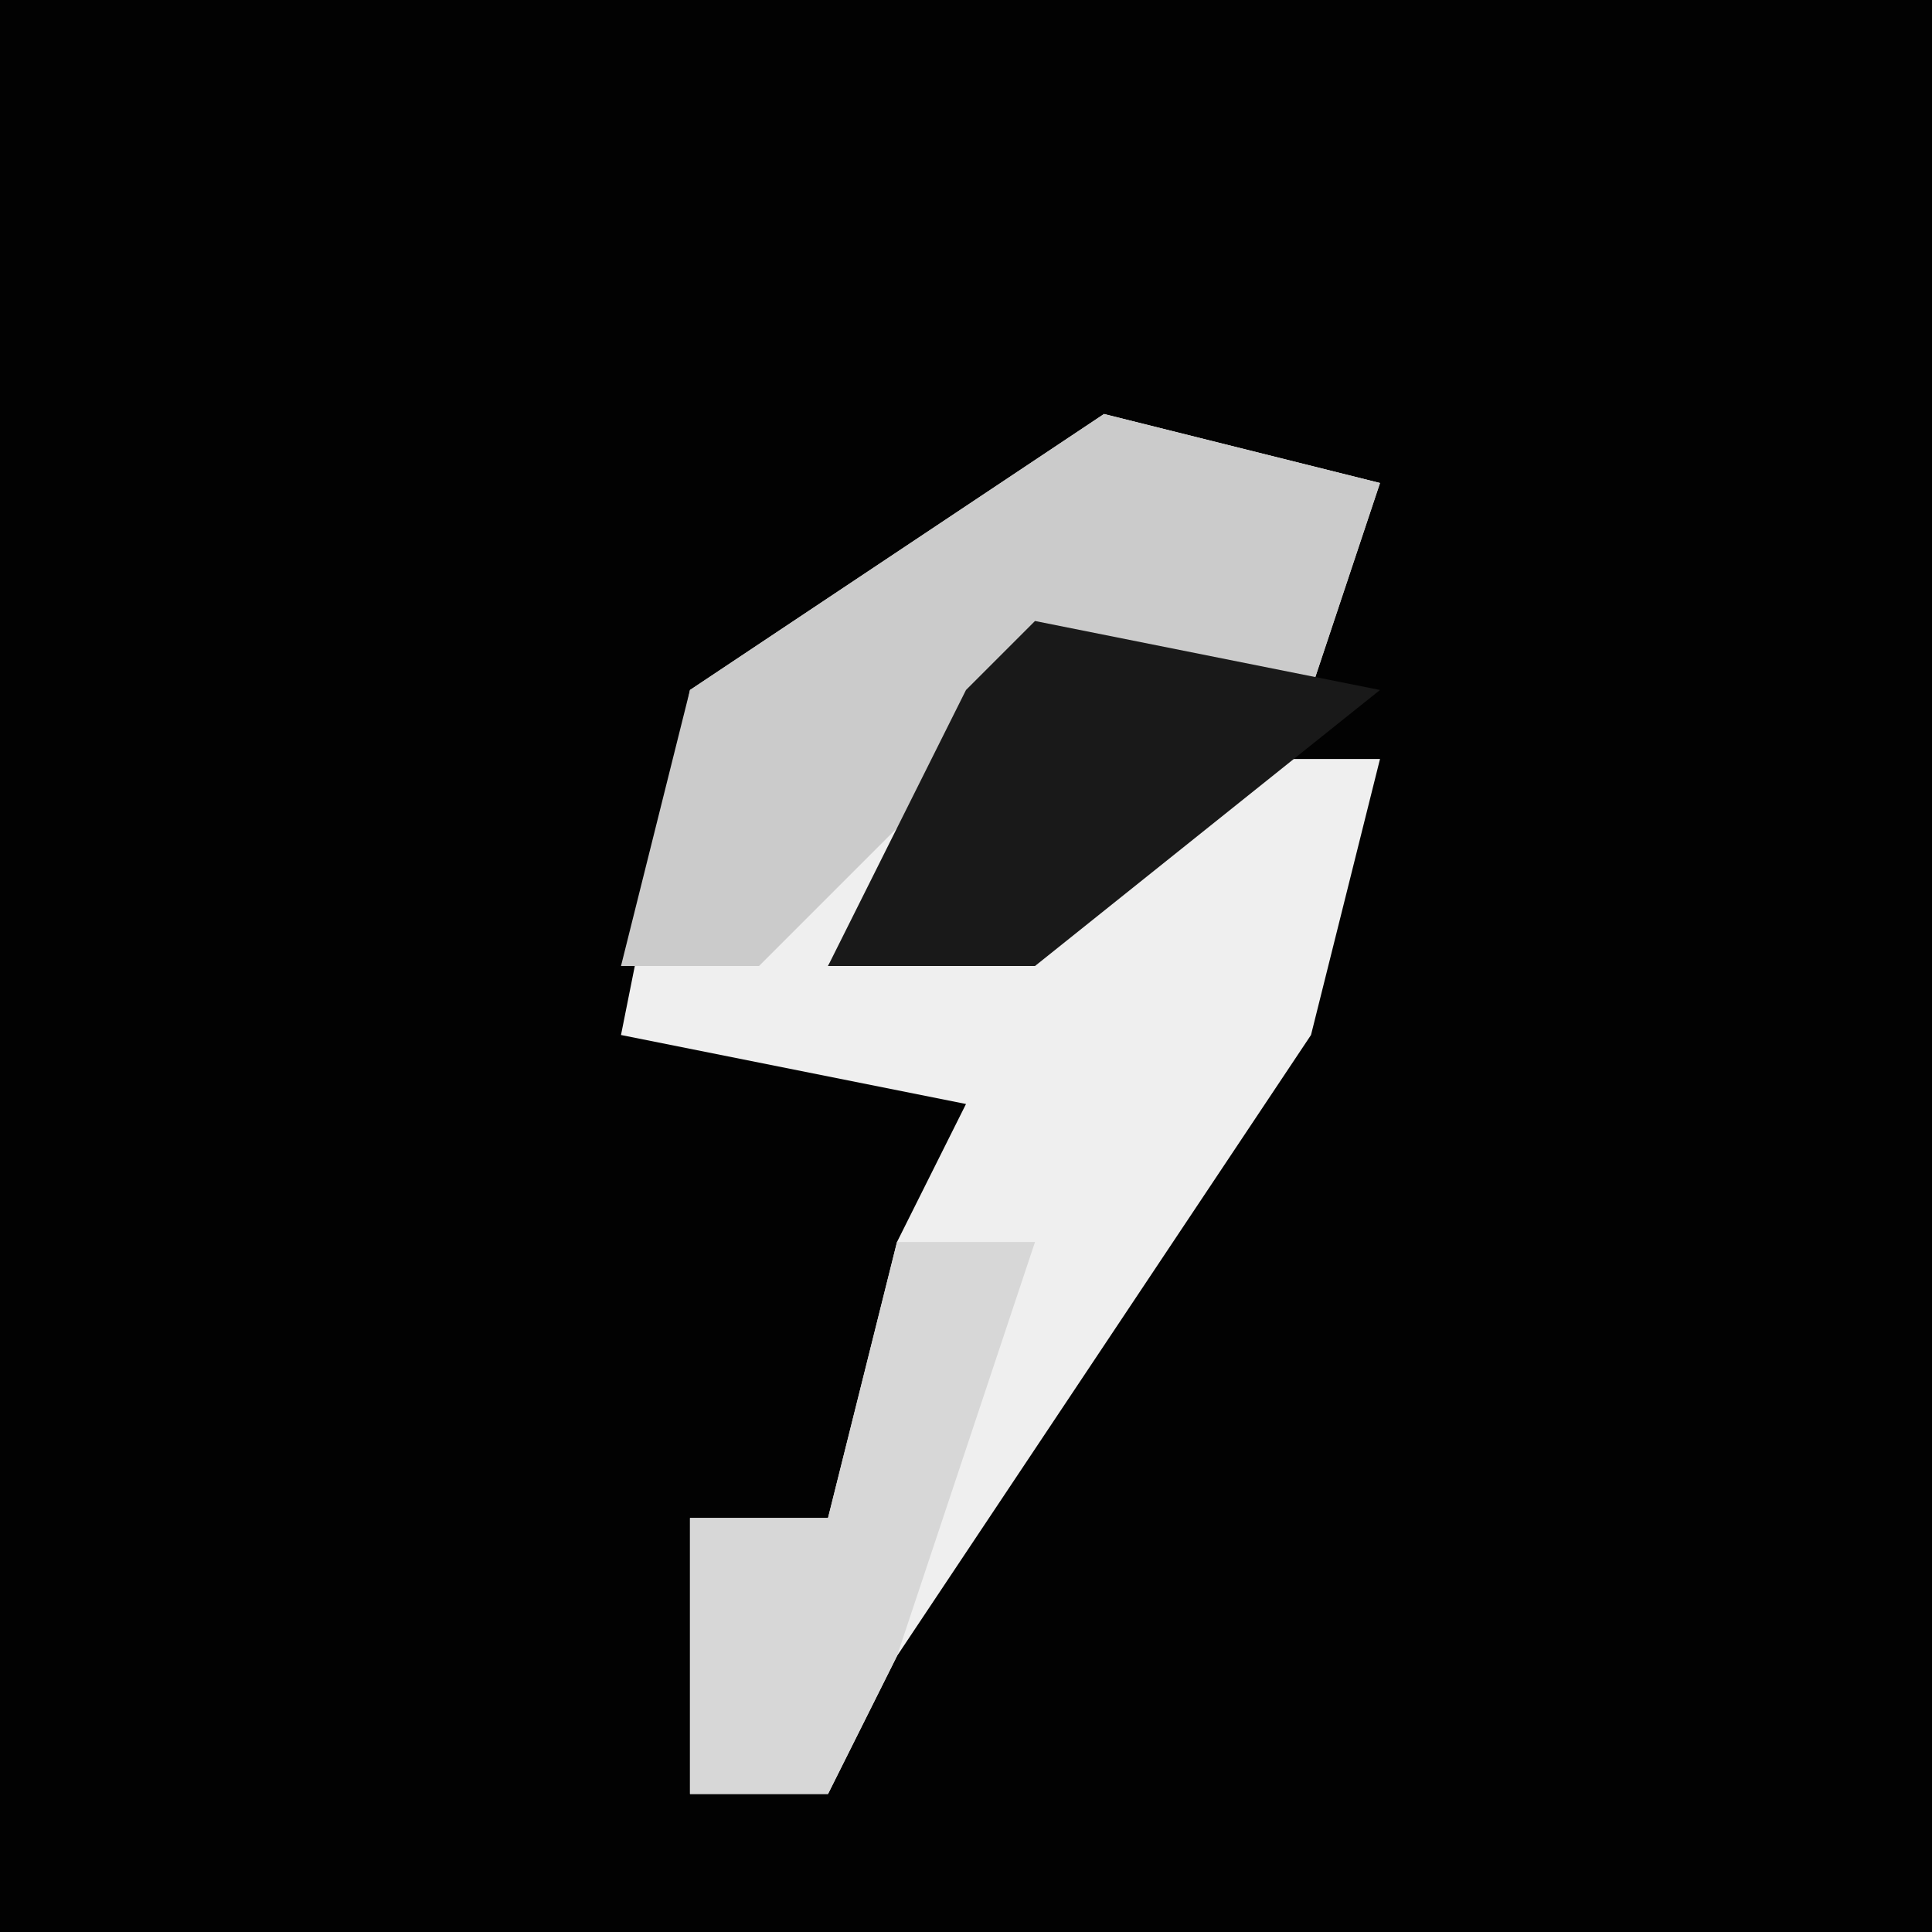 <?xml version="1.0" encoding="UTF-8"?>
<svg version="1.1" xmlns="http://www.w3.org/2000/svg" width="28" height="28">
<path d="M0,0 L28,0 L28,28 L0,28 Z " fill="#020202" transform="translate(0,0)"/>
<path d="M0,0 L4,1 L3,4 L-2,5 L-4,8 L2,5 L4,5 L3,9 L-3,18 L-4,20 L-6,20 L-6,16 L-4,16 L-3,12 L-2,10 L-7,9 L-6,4 Z " fill="#EFEFEF" transform="translate(16,6)"/>
<path d="M0,0 L4,1 L3,4 L-2,5 L-5,8 L-7,8 L-6,4 Z " fill="#CBCBCB" transform="translate(16,6)"/>
<path d="M0,0 L5,1 L0,5 L-3,5 L-1,1 Z " fill="#191919" transform="translate(15,9)"/>
<path d="M0,0 L2,0 L0,6 L-1,8 L-3,8 L-3,4 L-1,4 Z " fill="#D7D7D7" transform="translate(13,18)"/>
</svg>
